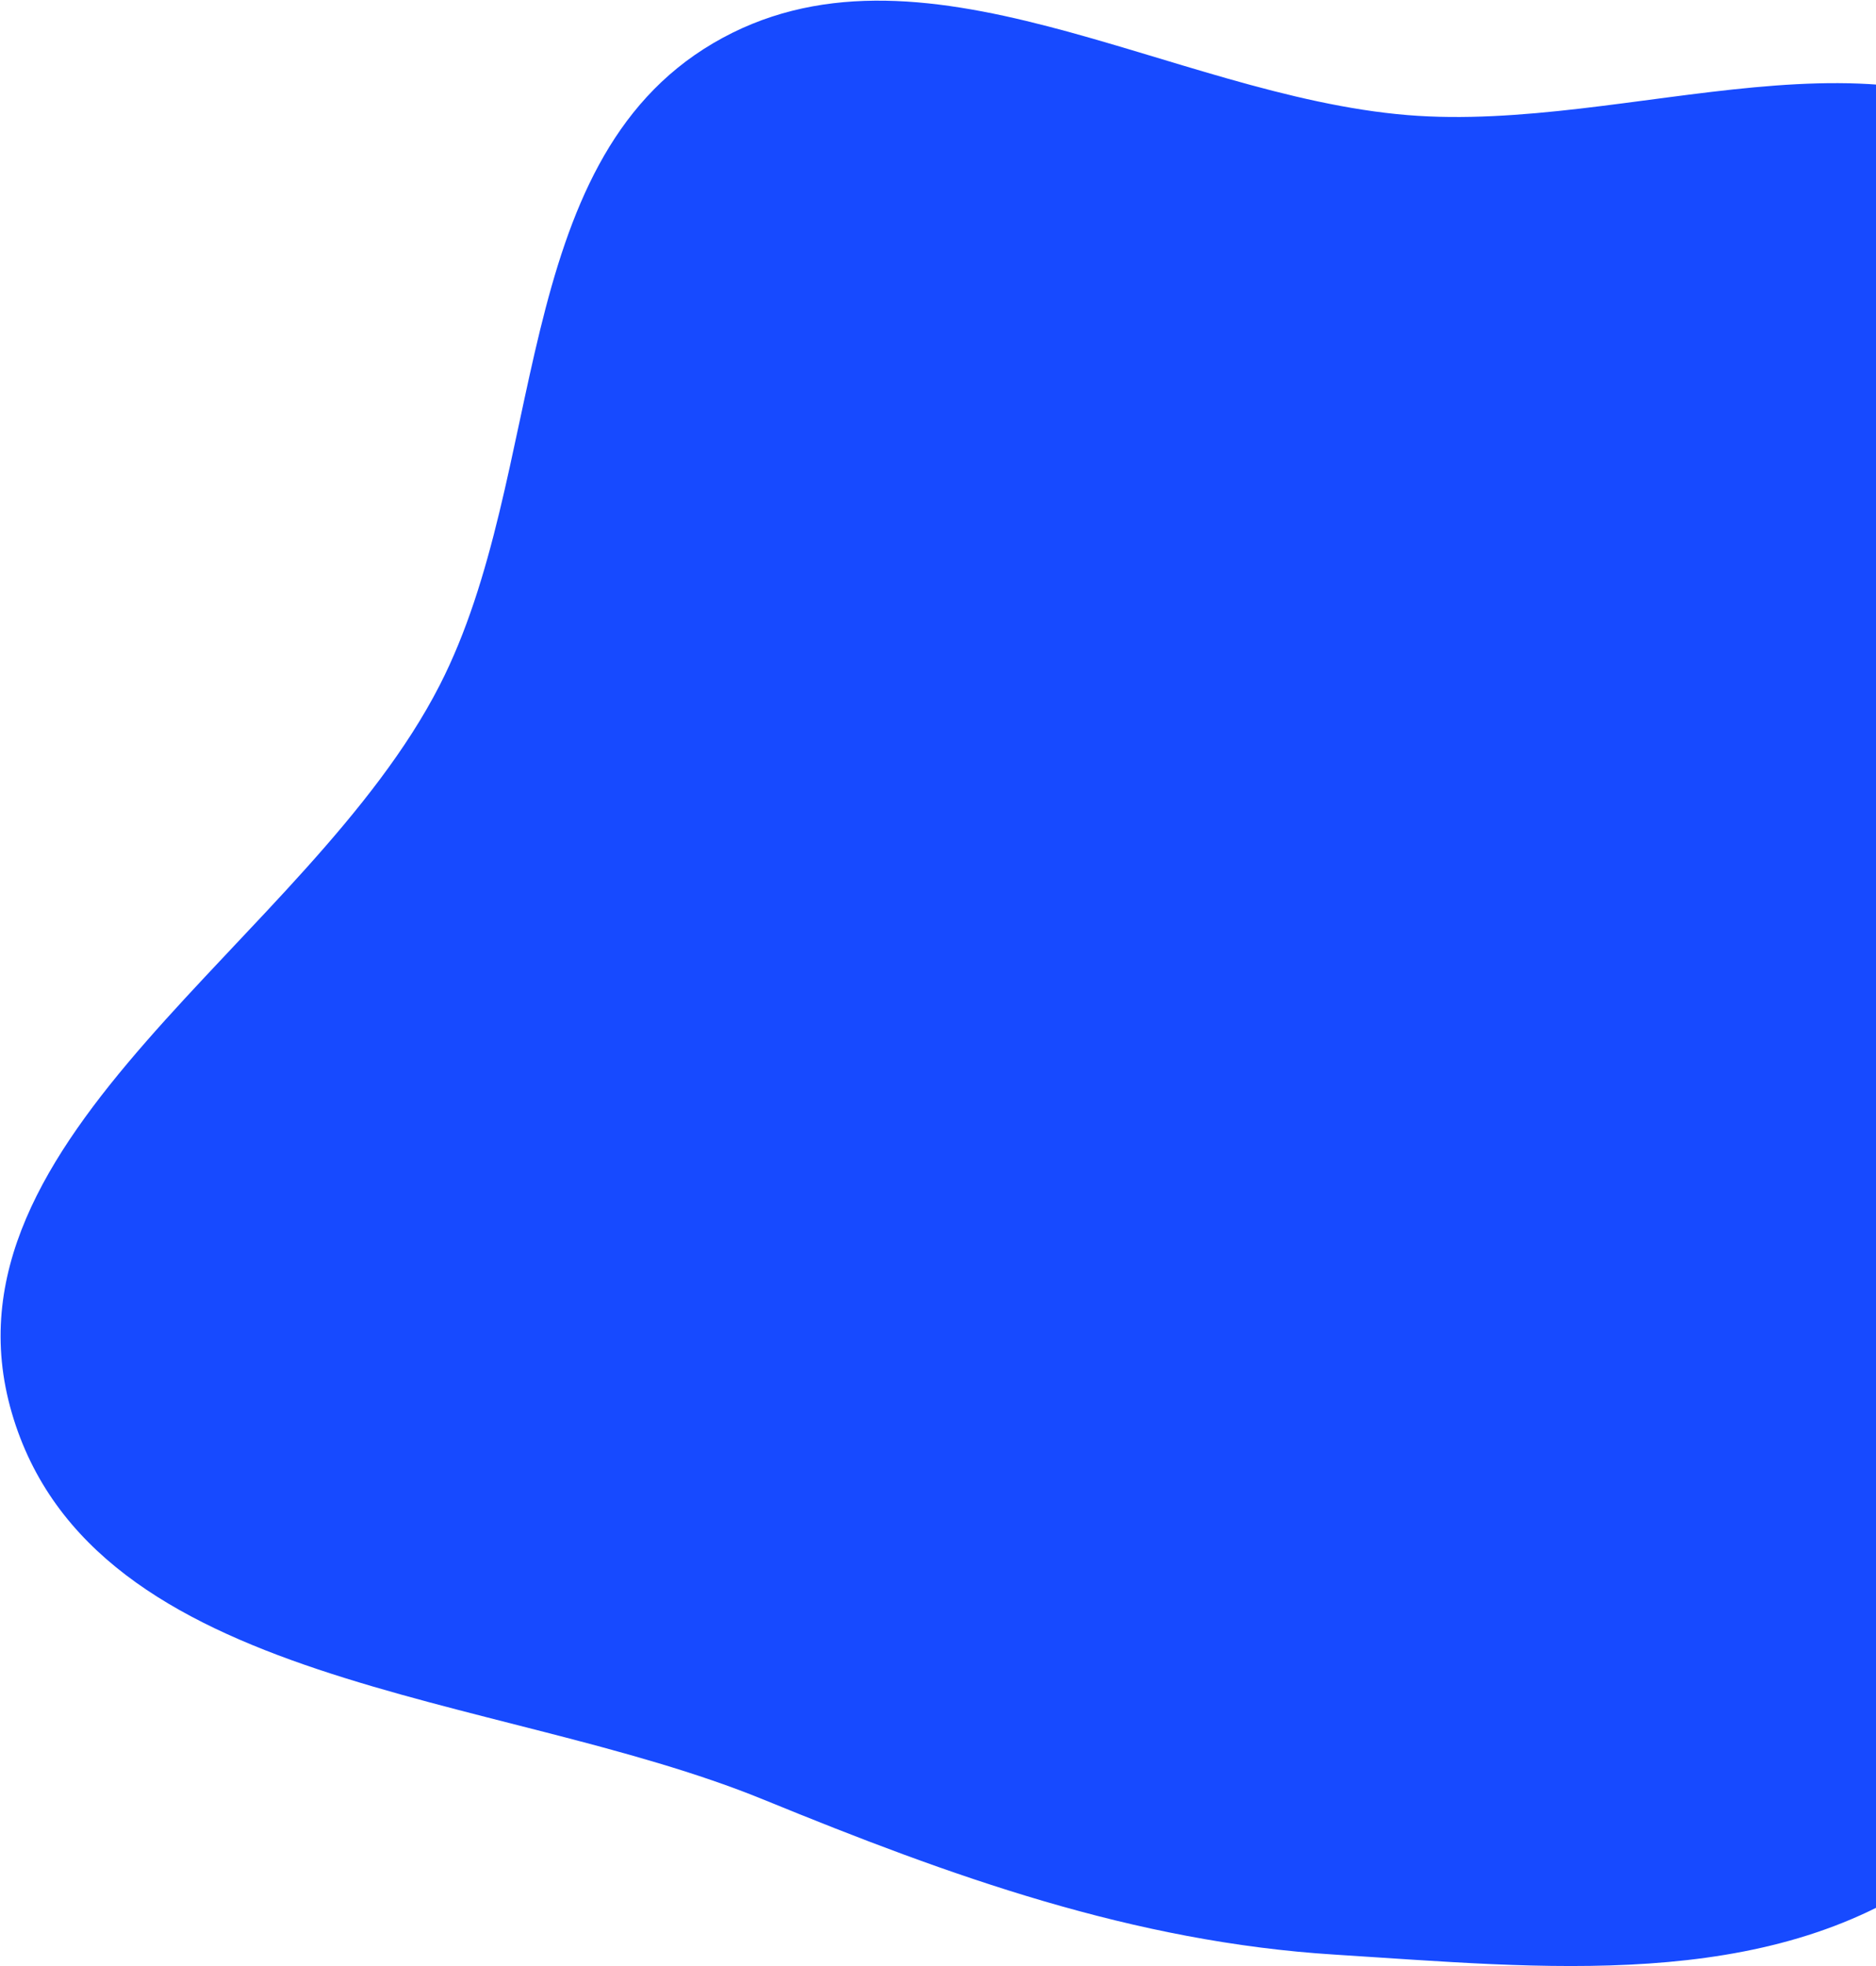 <svg width="588" height="616" viewBox="0 0 588 616" fill="none" xmlns="http://www.w3.org/2000/svg">
<path fill-rule="evenodd" clip-rule="evenodd" d="M3.692 442.653C-21.577 355.902 96.594 295.159 137.789 214.739C171.855 148.237 159.112 51.478 223.496 13.561C287.933 -24.386 366.658 29.945 441.188 36.064C511.131 41.807 592.536 3.056 646.209 48.27C699.924 93.517 684.845 178.632 693.213 248.365C700.155 306.213 705.166 362.426 690.68 418.86C674.713 481.063 658.677 549.606 606.336 586.816C553.516 624.368 483.088 616.461 418.406 612.425C355.191 608.48 298.116 587.923 239.499 563.927C155.648 529.6 29.03 529.644 3.692 442.653Z" fill="#174AFF"/>
</svg>

